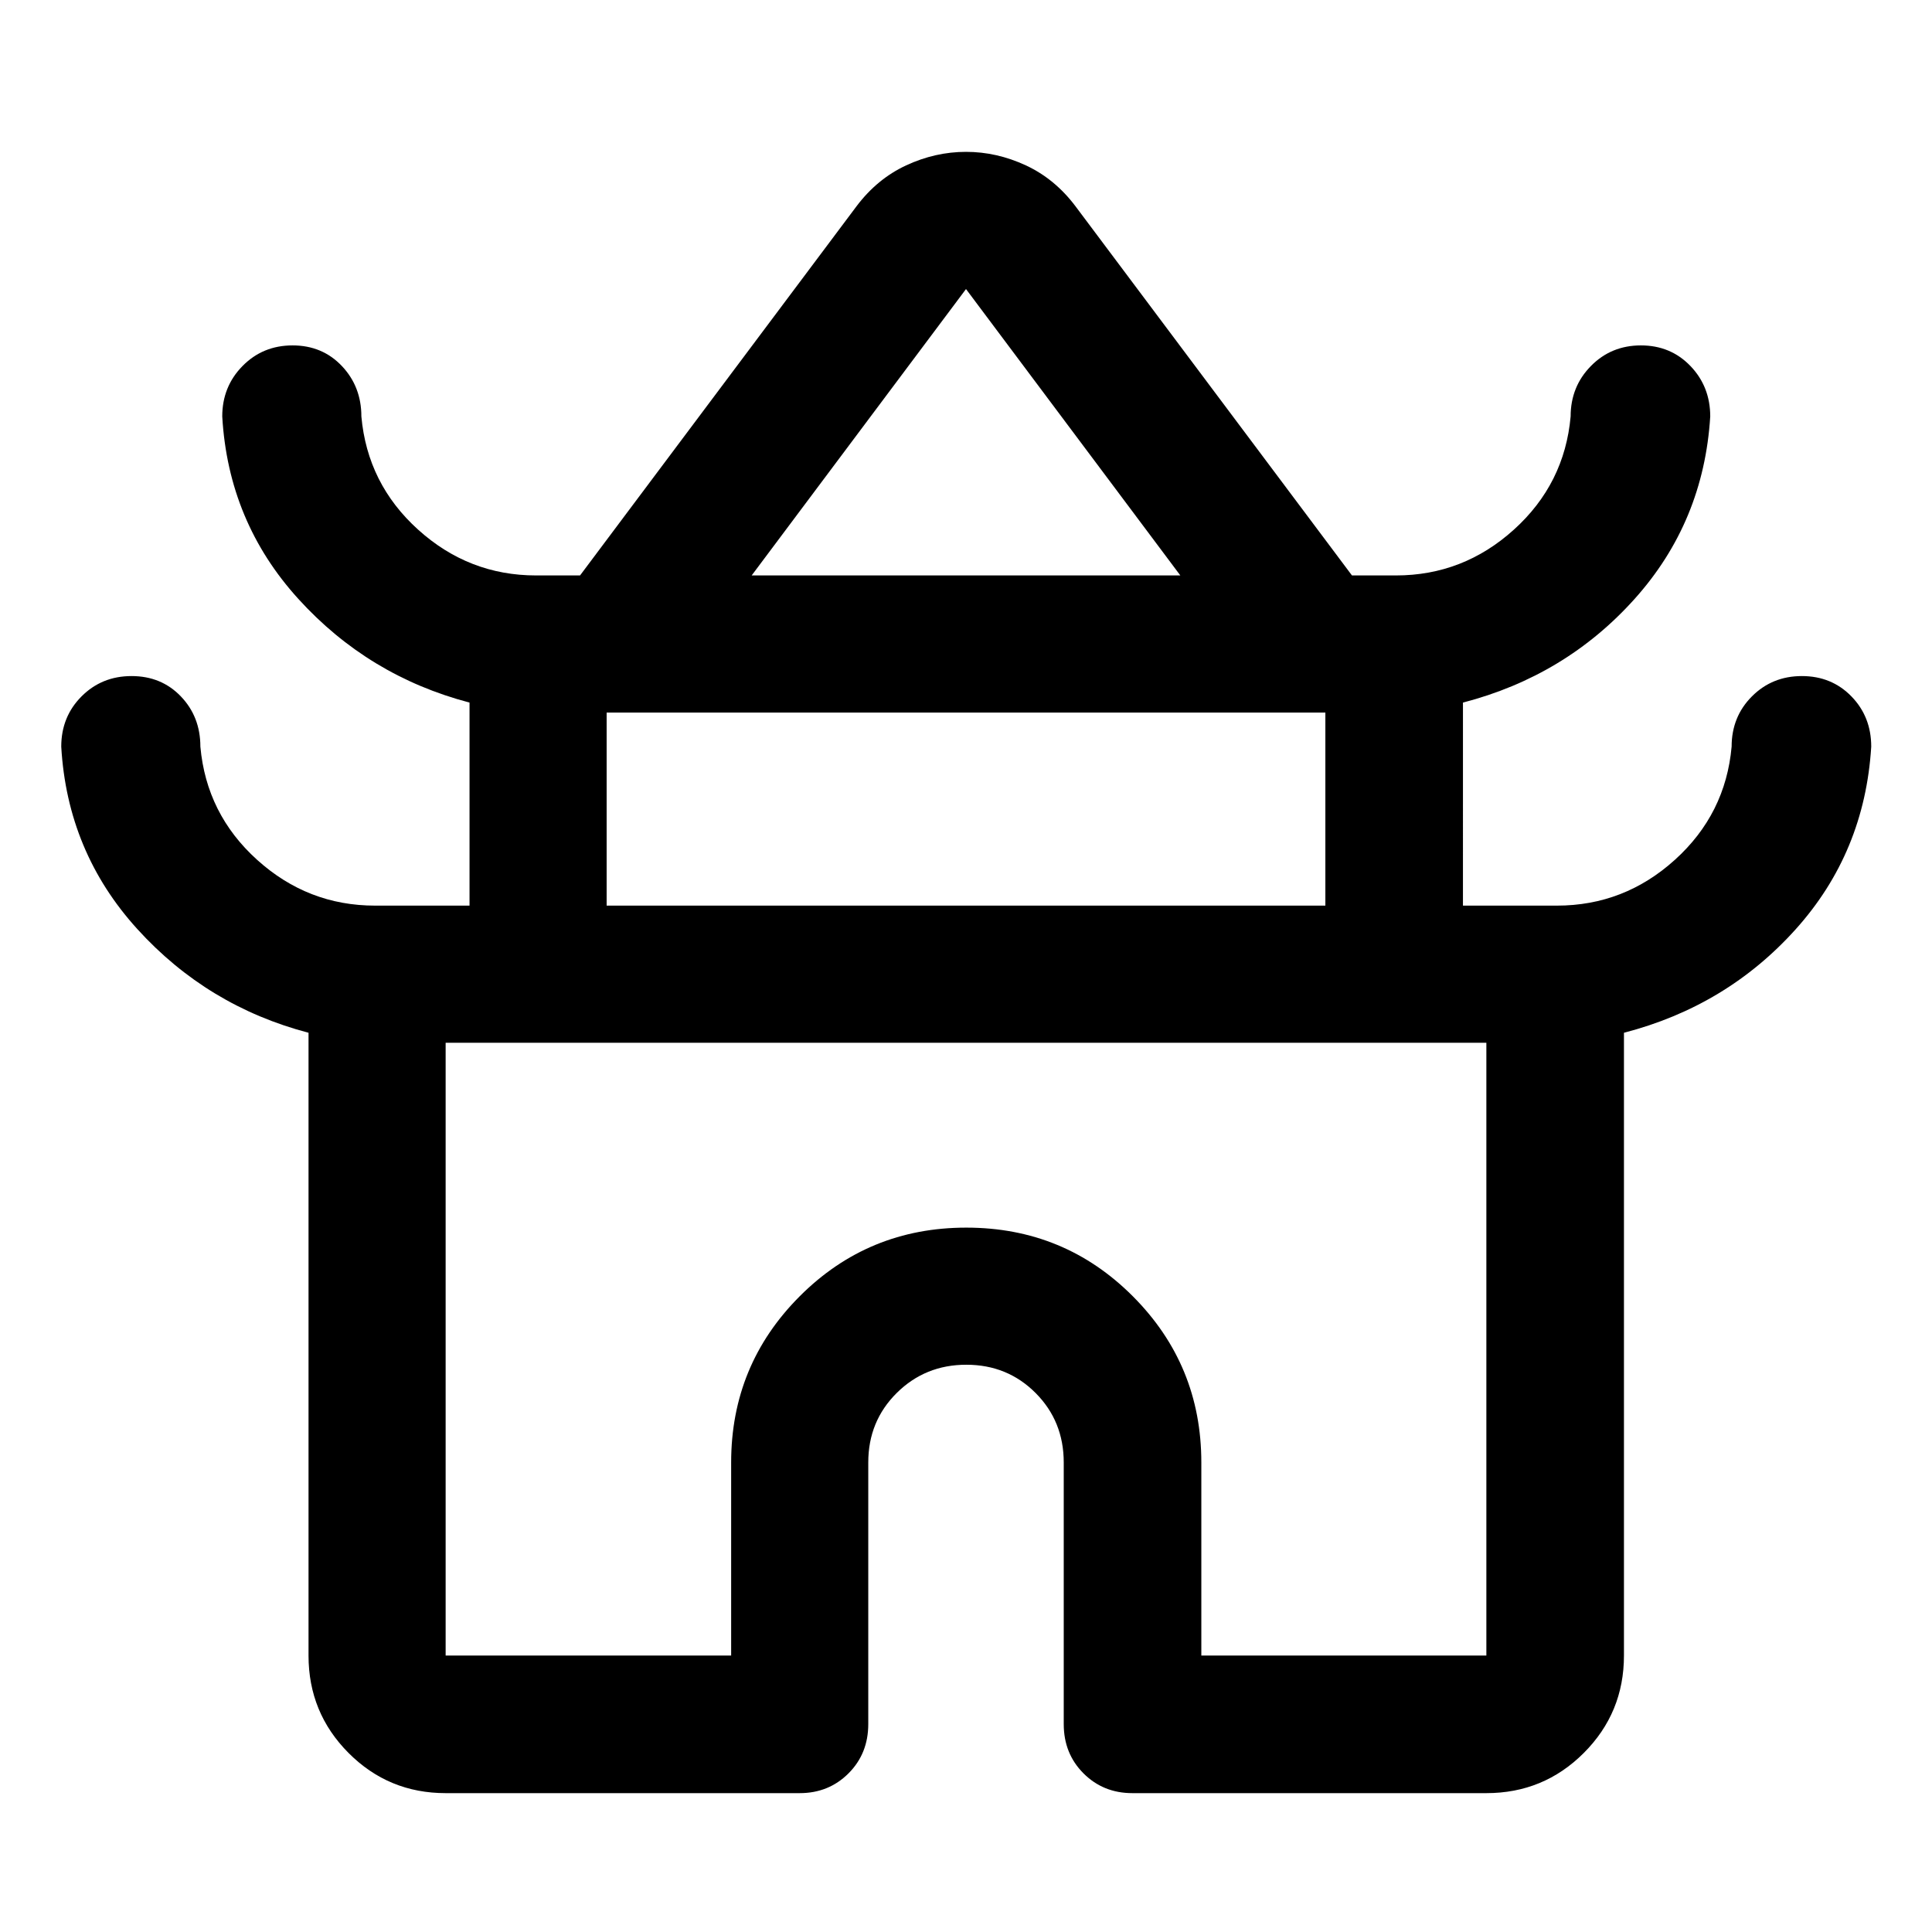 <svg xmlns="http://www.w3.org/2000/svg" height="48" viewBox="0 -960 960 960" width="48"><path d="M153.304-137.37v-309.456q-50.239-13.196-85.054-51.513Q33.435-536.656 30.435-589q0-14.849 10.072-24.957 10.073-10.108 24.87-10.108t24.493 10.108q9.695 10.108 9.695 24.957 3 33.478 28.188 56.239Q152.941-510 186.37-510h46.934v-100.891q-50.239-13.196-85.054-51.513-34.815-38.318-37.815-90.661 0-14.819 10.072-25.062 10.073-10.243 24.87-10.243t24.493 10.243q9.695 10.243 9.695 25.062 3 33.478 28.188 56.239 25.188 22.761 58.617 22.761h21.847l137.326-183.37q10.271-13.674 24.721-20.391 14.45-6.718 29.736-6.718 15.286 0 29.736 6.718 14.45 6.717 24.721 20.391l137.326 183.37h21.847q33.429 0 58.617-22.761 25.188-22.761 28.188-56.239 0-14.819 10.073-25.062t24.848-10.243q14.776 0 24.612 10.243 9.837 10.243 9.837 25.062-3.24 52.391-37.575 90.661t-85.295 51.513V-510h46.695q33.429 0 58.617-22.761 25.188-22.761 28.188-56.239 0-14.849 10.073-24.957t24.848-10.108q14.776 0 24.612 10.108 9.837 10.108 9.837 24.957-3.24 52.63-37.575 90.797-34.335 38.167-85.295 51.377v309.456q0 28.448-19.961 48.41Q767.013-69 738.565-69H562.63q-14.423 0-24.244-9.82-9.821-9.821-9.821-24.484v-130q0-20.497-13.991-34.531-13.991-14.034-34.424-14.034t-34.574 14.034q-14.141 14.034-14.141 34.531v130q0 14.663-9.821 24.484Q411.793-69 397.37-69H221.435q-28.349 0-48.24-19.96-19.891-19.962-19.891-48.41ZM373.5-674.065h213L480-816.37 373.5-674.065ZM301.435-510h357.13v-95.935h-357.13V-510Zm-80 372.63h141.869v-95.934q0-48.464 34.059-82.58T480.146-350q48.724 0 82.756 34.116 34.033 34.116 34.033 82.58v95.934h141.63v-304.499h-517.13v304.499ZM480-441.869Zm0-232.196ZM480-510Z"/></svg>